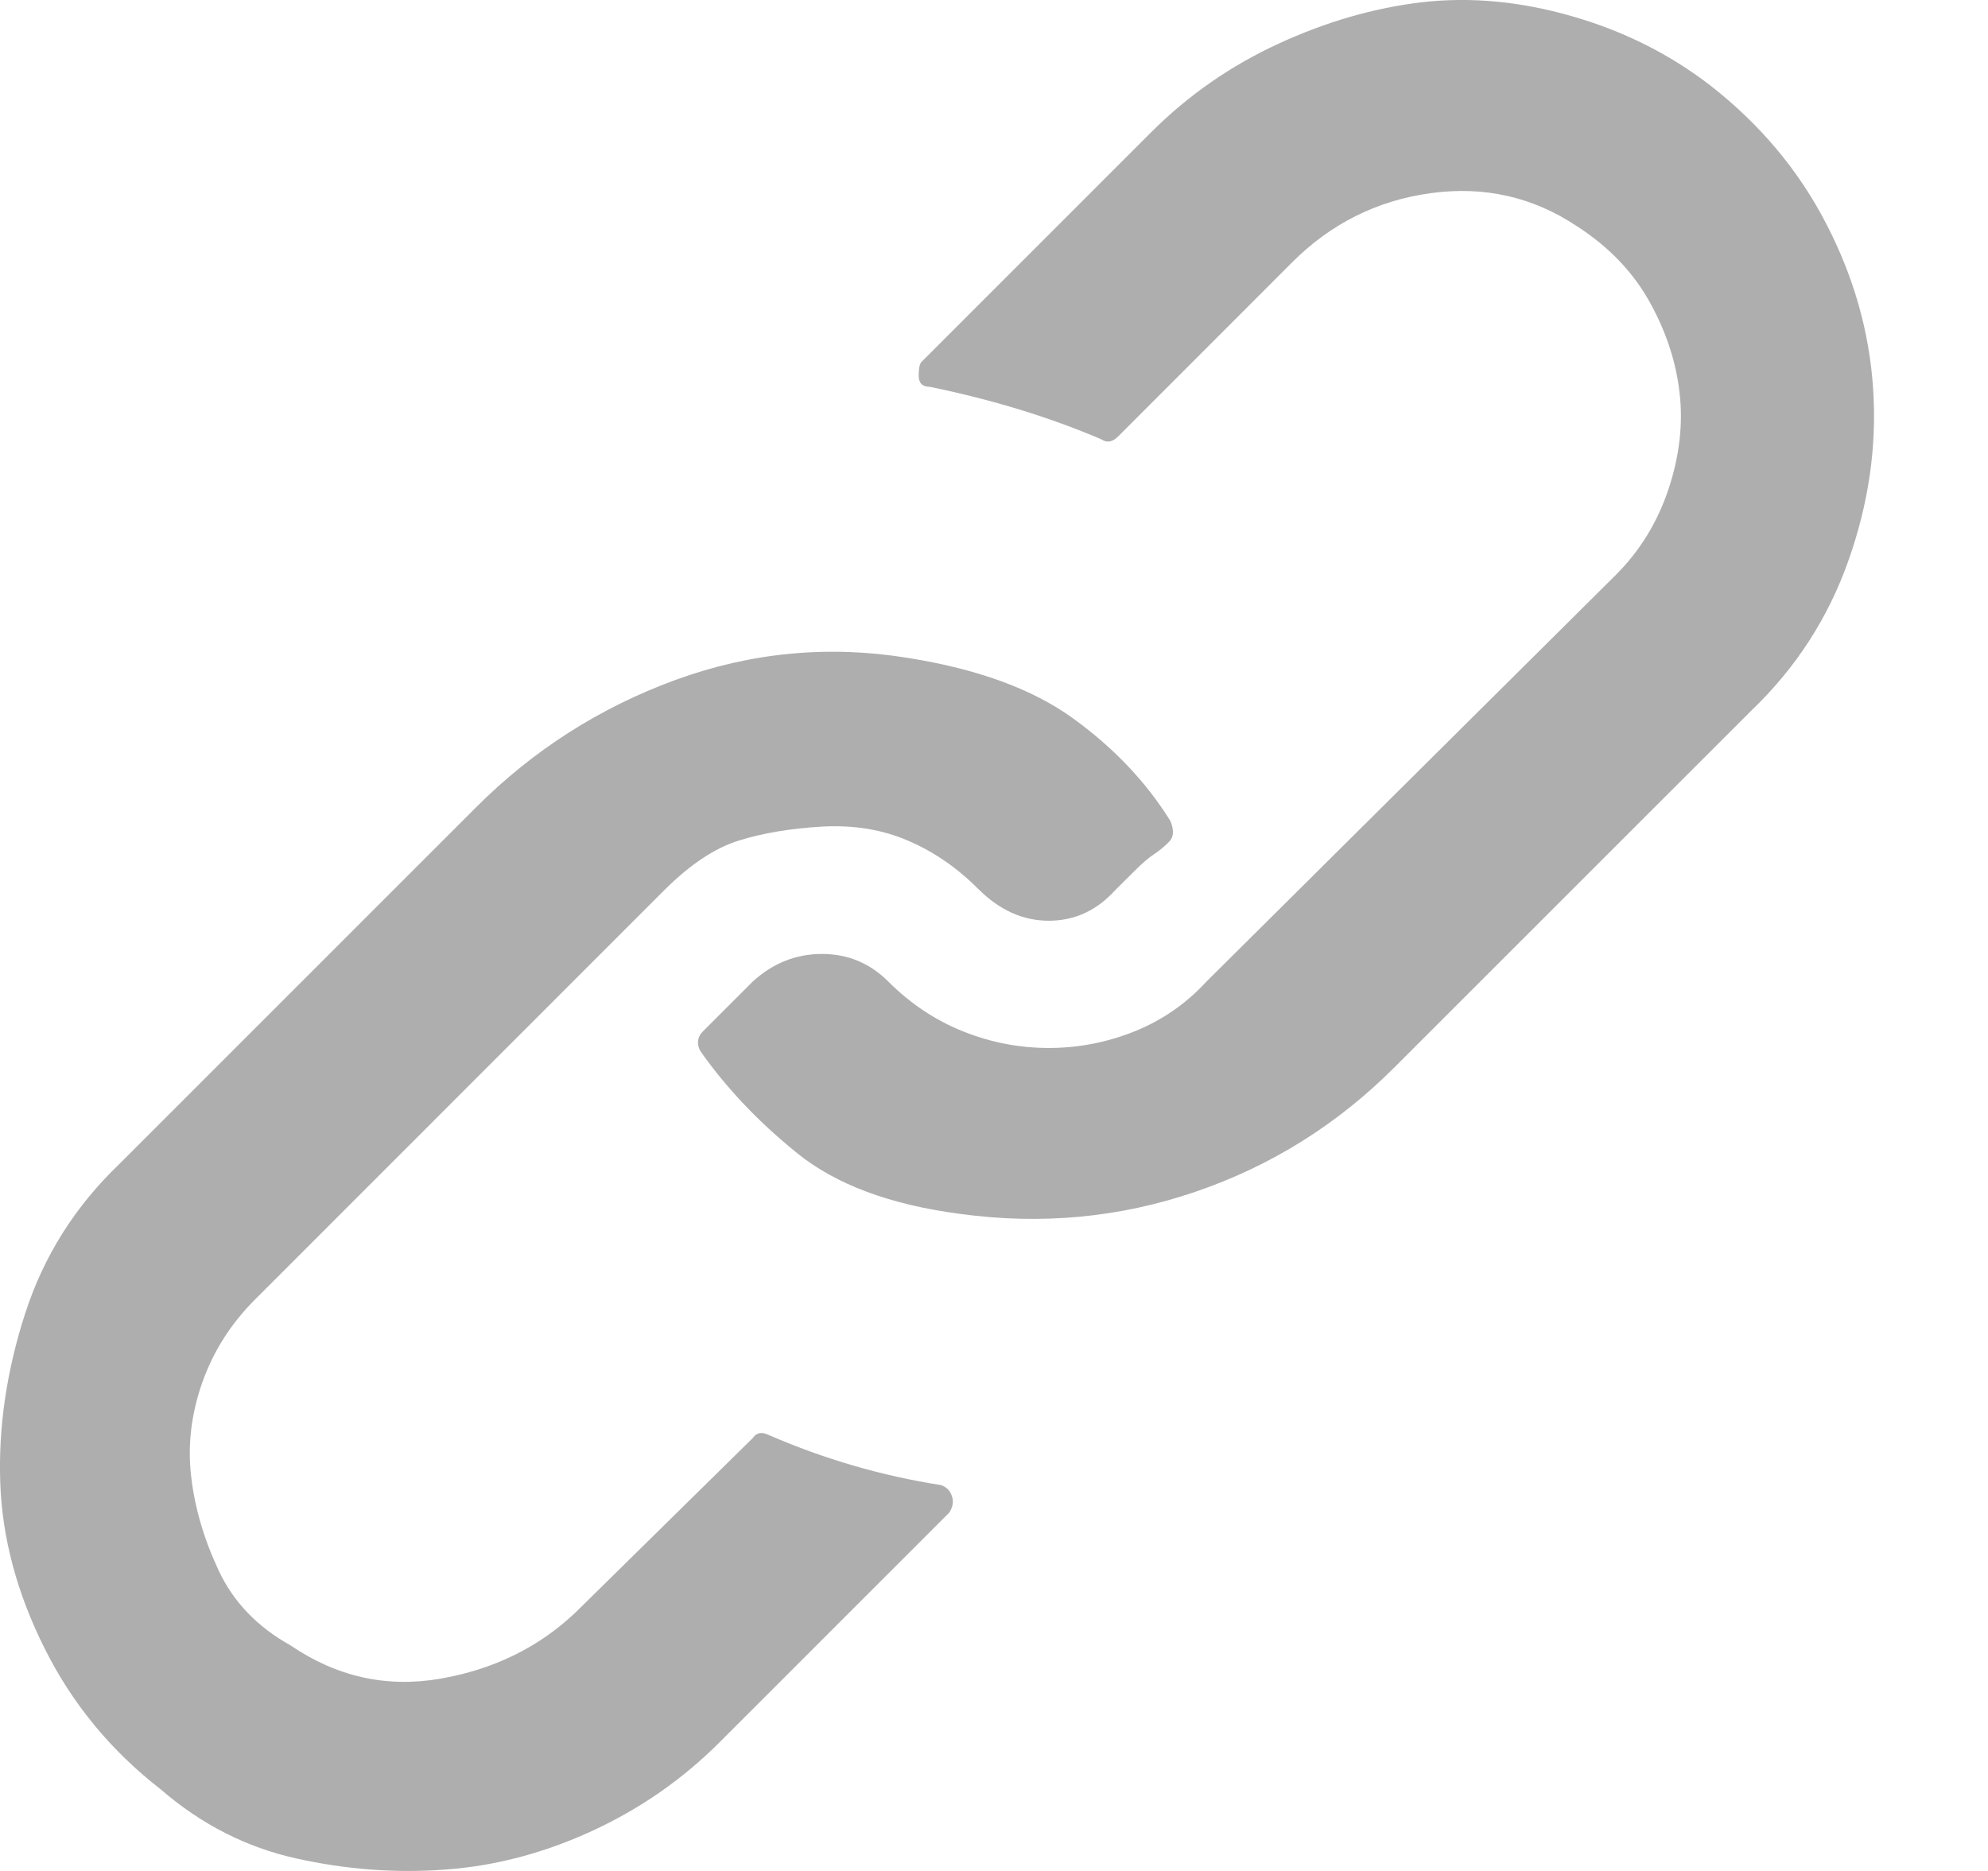 <svg width="17" height="16" viewBox="0 0 17 16" fill="none" xmlns="http://www.w3.org/2000/svg">
<path d="M8.046 12.7C8.093 12.716 8.125 12.747 8.14 12.794C8.156 12.842 8.148 12.889 8.117 12.936L6.153 14.9C5.838 15.215 5.475 15.468 5.065 15.657C4.655 15.846 4.237 15.957 3.811 15.988C3.385 16.02 2.959 15.988 2.534 15.893C2.108 15.799 1.721 15.602 1.374 15.302C0.948 14.971 0.617 14.569 0.381 14.096C0.144 13.622 0.018 13.149 0.002 12.676C-0.014 12.203 0.057 11.722 0.215 11.233C0.373 10.744 0.641 10.318 1.019 9.956L4.071 6.904C4.56 6.415 5.128 6.052 5.775 5.815C6.421 5.579 7.084 5.516 7.762 5.626C8.361 5.721 8.834 5.894 9.181 6.147C9.528 6.399 9.804 6.691 10.009 7.022C10.041 7.101 10.037 7.16 9.997 7.199C9.958 7.239 9.915 7.274 9.867 7.306C9.82 7.337 9.765 7.385 9.702 7.448L9.536 7.613C9.378 7.787 9.189 7.874 8.968 7.874C8.748 7.874 8.546 7.783 8.365 7.602C8.184 7.42 7.983 7.282 7.762 7.188C7.541 7.093 7.297 7.054 7.028 7.069C6.76 7.085 6.524 7.124 6.319 7.188C6.114 7.251 5.901 7.393 5.68 7.613L2.179 11.115C1.974 11.32 1.824 11.556 1.729 11.825C1.635 12.093 1.603 12.361 1.635 12.629C1.666 12.897 1.745 13.165 1.871 13.433C1.997 13.701 2.202 13.914 2.486 14.072C2.88 14.34 3.306 14.435 3.764 14.356C4.221 14.277 4.607 14.088 4.923 13.788L6.437 12.298C6.469 12.25 6.516 12.242 6.579 12.274C7.052 12.479 7.541 12.621 8.046 12.7ZM14.623 0.729C15.048 1.06 15.38 1.455 15.616 1.912C15.853 2.369 15.987 2.842 16.018 3.331C16.05 3.82 15.979 4.309 15.805 4.798C15.632 5.287 15.356 5.713 14.977 6.076L11.925 9.127C11.437 9.616 10.869 9.971 10.222 10.192C9.576 10.413 8.905 10.476 8.211 10.381C7.612 10.303 7.147 10.129 6.816 9.861C6.484 9.593 6.208 9.301 5.987 8.986C5.956 8.922 5.964 8.867 6.011 8.82L6.437 8.394C6.61 8.236 6.808 8.158 7.028 8.158C7.249 8.158 7.438 8.236 7.596 8.394C7.785 8.583 7.998 8.725 8.235 8.82C8.472 8.915 8.716 8.962 8.968 8.962C9.221 8.962 9.465 8.915 9.702 8.82C9.938 8.725 10.143 8.583 10.317 8.394L13.818 4.916C14.023 4.711 14.173 4.467 14.268 4.183C14.362 3.899 14.394 3.623 14.362 3.355C14.331 3.087 14.244 2.827 14.102 2.574C13.96 2.322 13.755 2.109 13.487 1.936C13.108 1.683 12.691 1.589 12.233 1.652C11.776 1.715 11.381 1.912 11.05 2.243L9.56 3.734C9.512 3.781 9.465 3.789 9.418 3.757C8.976 3.568 8.487 3.418 7.951 3.308C7.888 3.308 7.856 3.276 7.856 3.213C7.856 3.15 7.864 3.111 7.88 3.095L9.844 1.131C10.159 0.816 10.522 0.563 10.932 0.374C11.342 0.185 11.752 0.067 12.162 0.019C12.572 -0.028 12.998 0.011 13.44 0.138C13.881 0.264 14.275 0.461 14.623 0.729Z" fill="#AEAEAE"/>
</svg>

